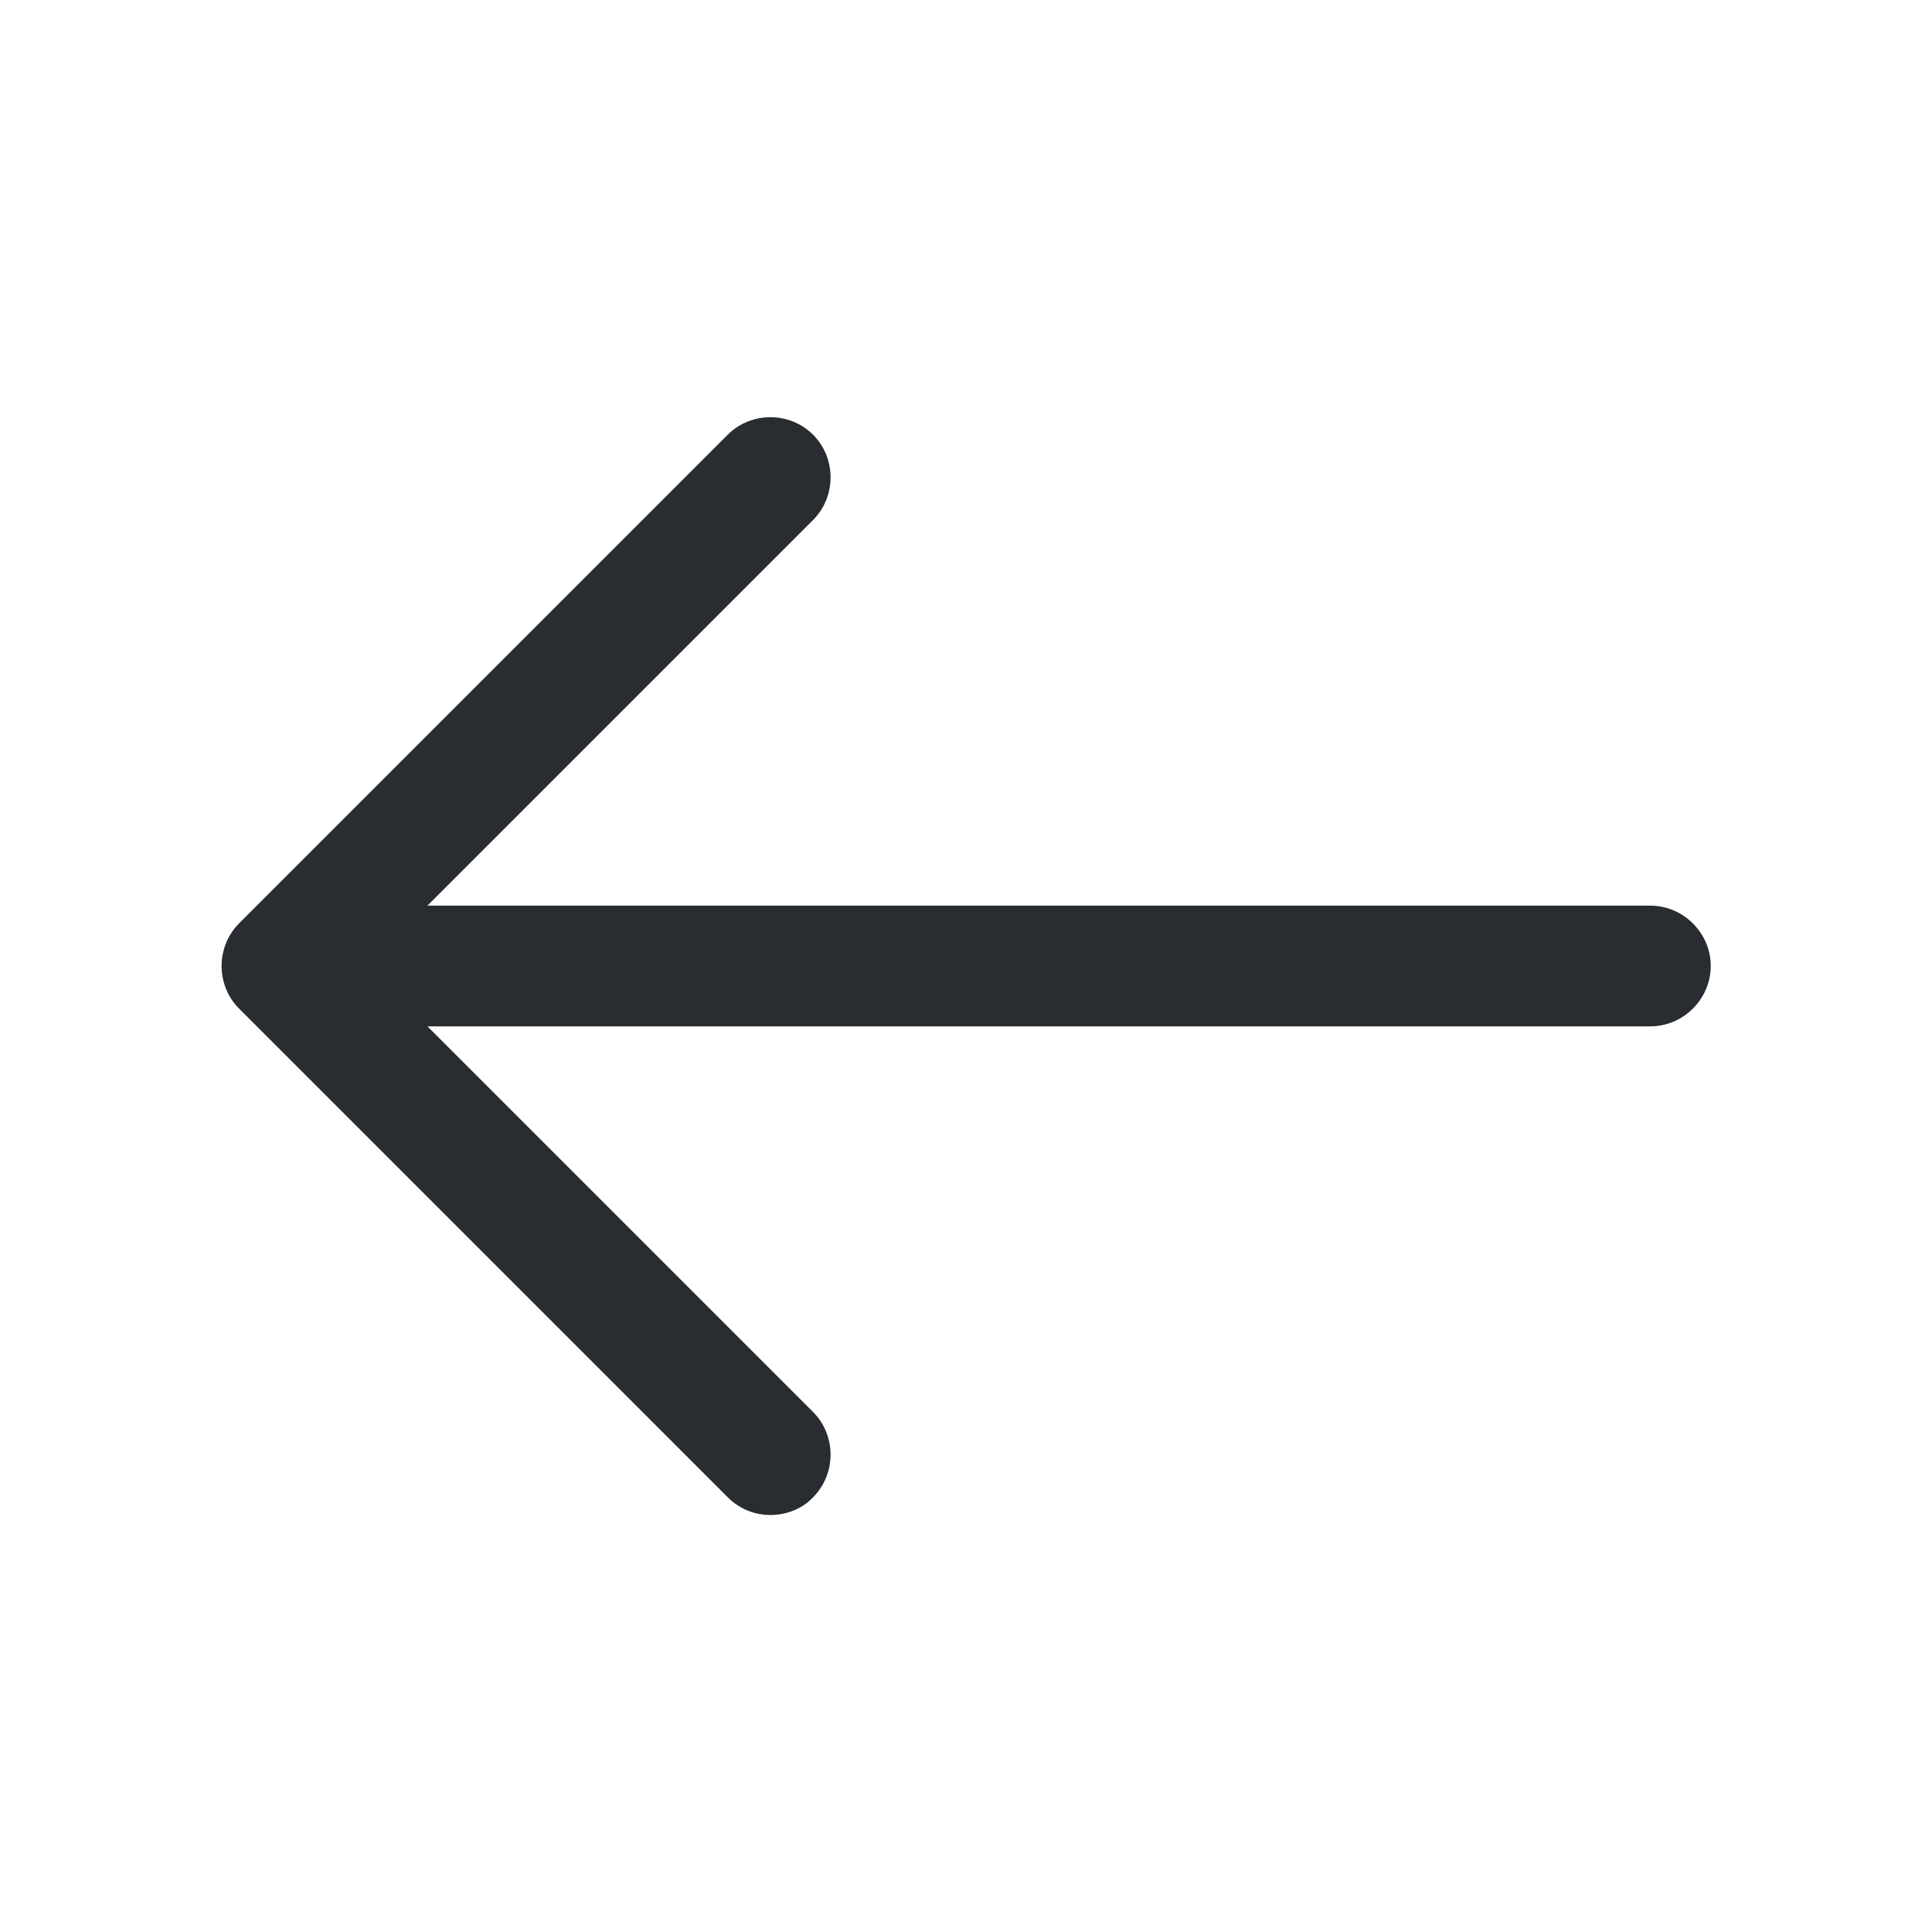 <svg width="25" height="25" viewBox="0 0 25 25" fill="none" xmlns="http://www.w3.org/2000/svg">
<path d="M9.969 19.604C9.771 19.604 9.573 19.531 9.417 19.375L3.094 13.052C2.792 12.75 2.792 12.25 3.094 11.948L9.417 5.625C9.719 5.323 10.219 5.323 10.521 5.625C10.823 5.927 10.823 6.427 10.521 6.729L4.75 12.5L10.521 18.271C10.823 18.573 10.823 19.073 10.521 19.375C10.375 19.531 10.167 19.604 9.969 19.604Z" fill="#292D32"/>
<path d="M21.355 13.281H3.824C3.397 13.281 3.043 12.927 3.043 12.5C3.043 12.073 3.397 11.719 3.824 11.719H21.355C21.783 11.719 22.137 12.073 22.137 12.5C22.137 12.927 21.783 13.281 21.355 13.281Z" fill="#292D32"/>
</svg>
